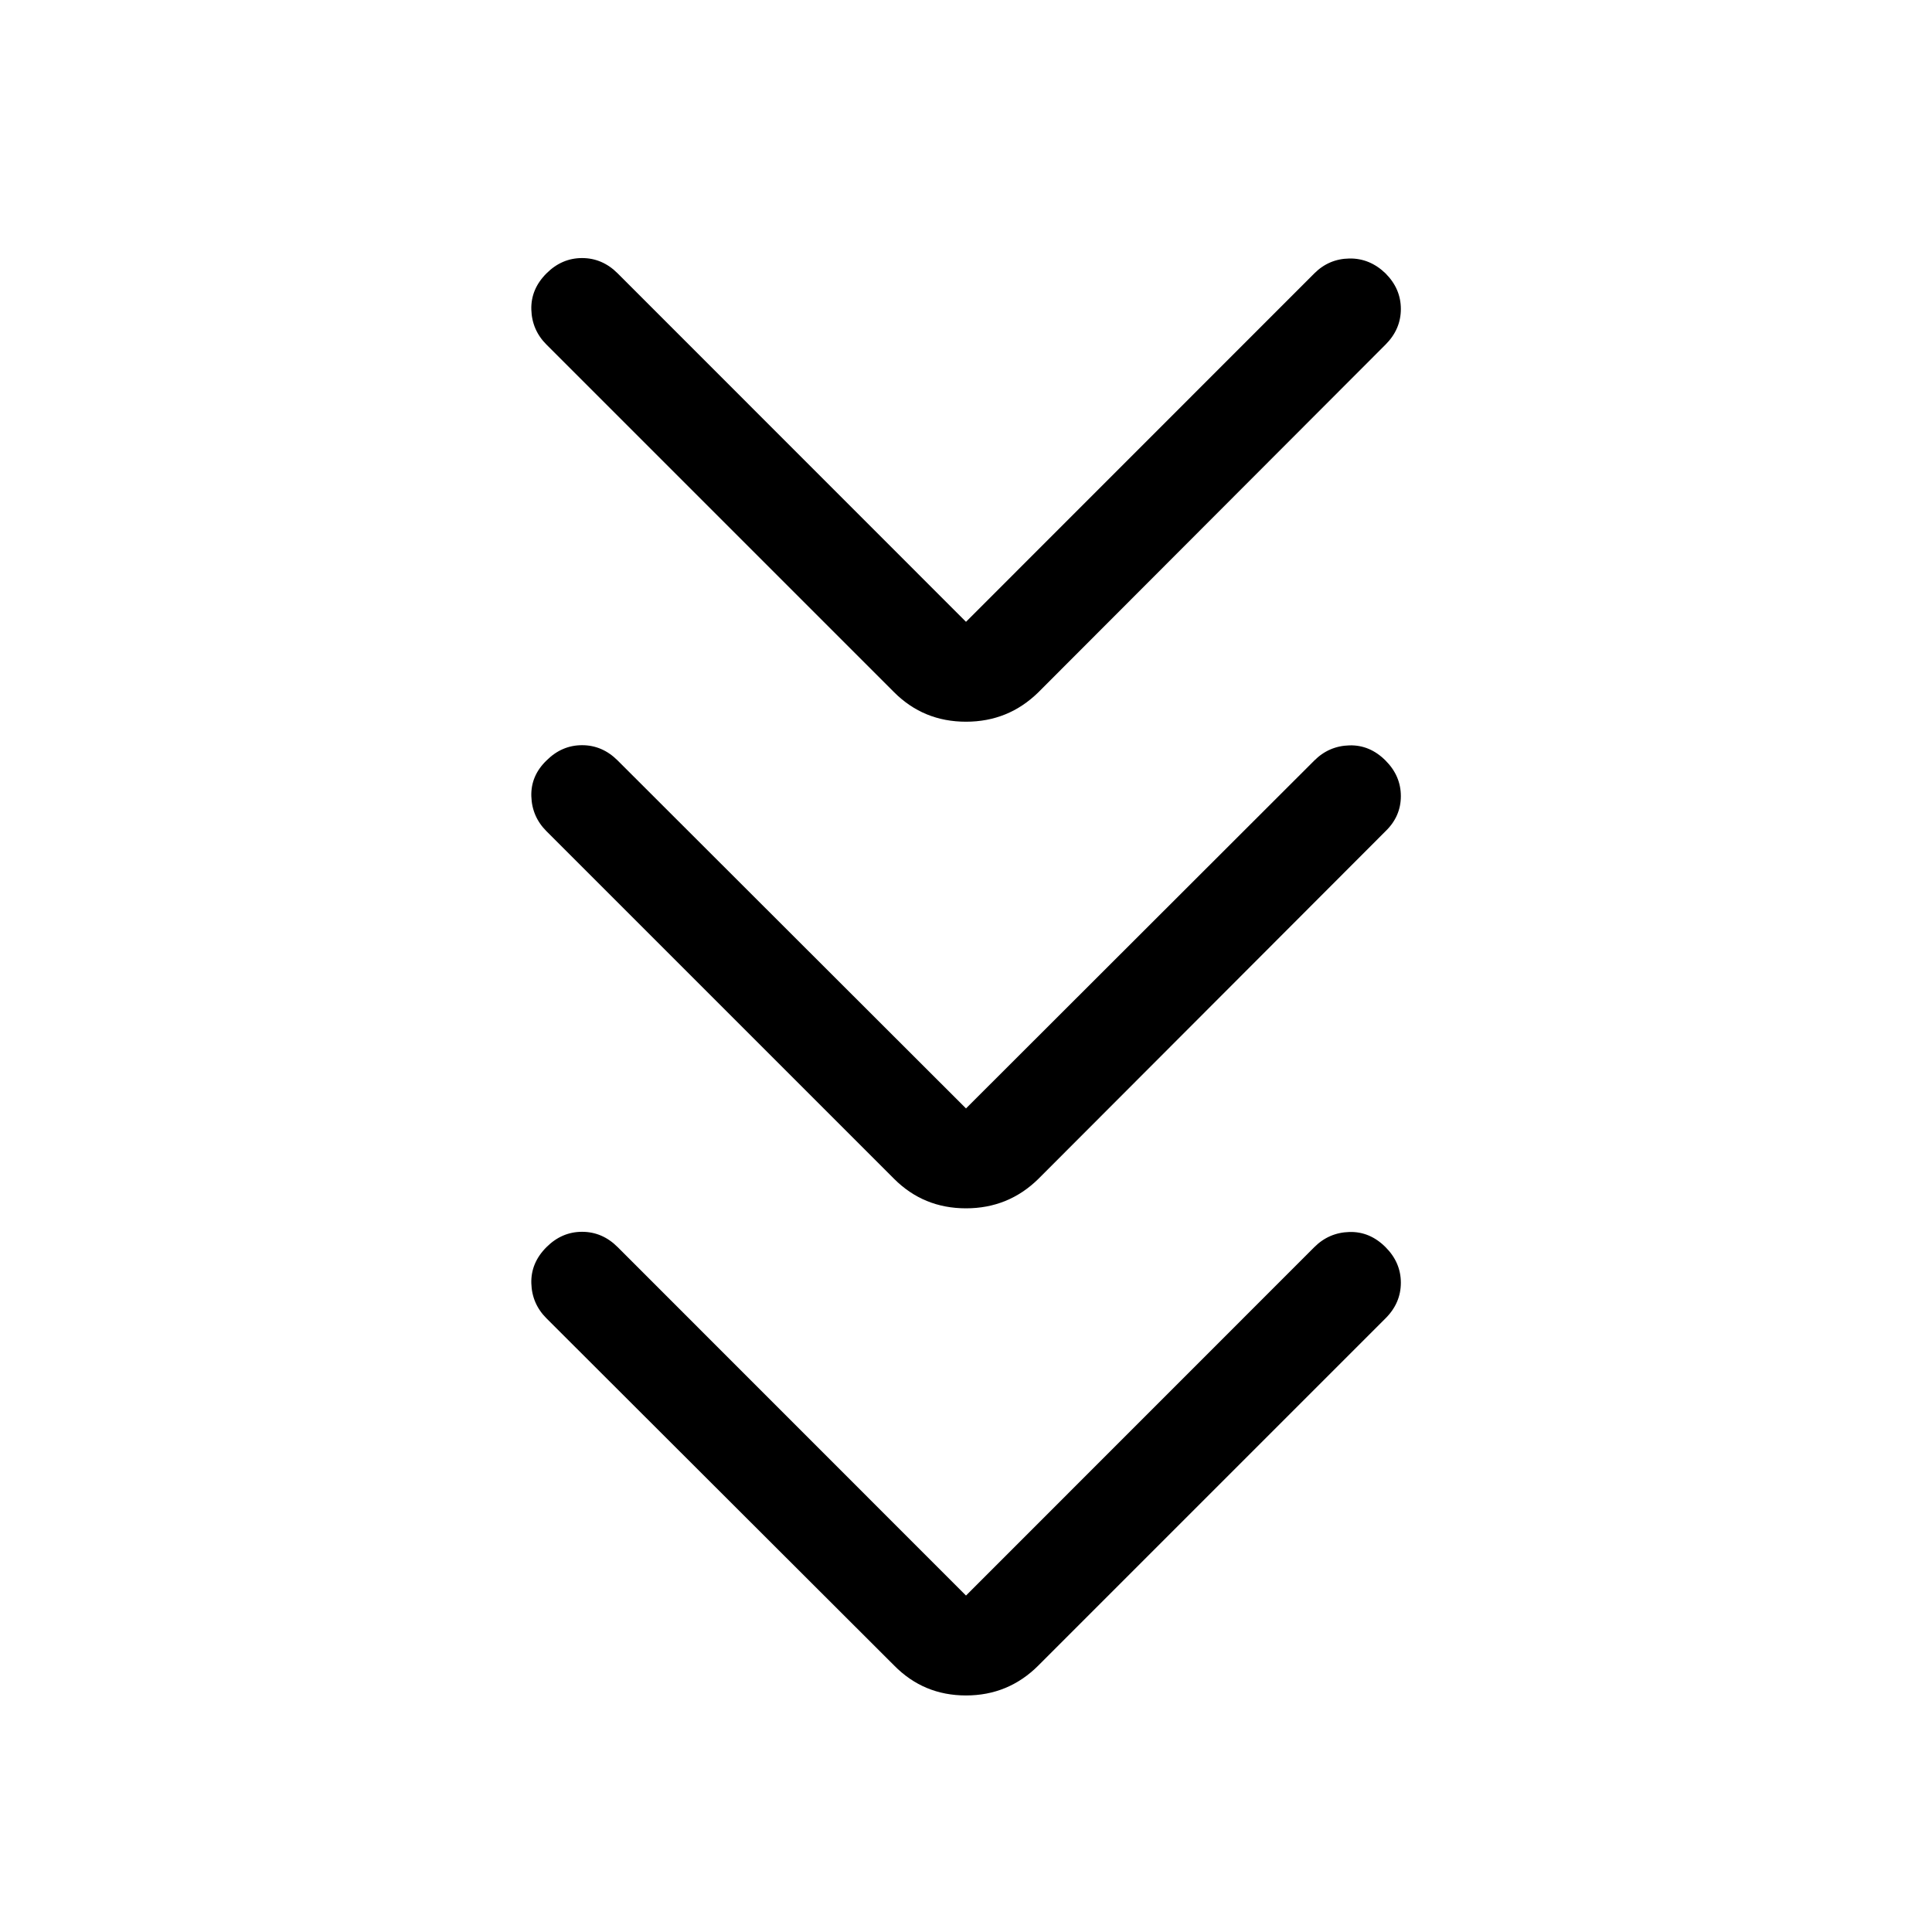 <svg xmlns="http://www.w3.org/2000/svg" height="40" viewBox="0 -960 960 960" width="40"><path d="m480-167.178 173.077-173.129q7.231-7.231 17.397-7.526 10.167-.294 17.987 7.526 7.615 7.615 7.615 17.692 0 10.076-7.615 17.691L515.973-132.436Q501.076-117.539 480-117.539t-35.717-14.897L271.539-304.924q-7.231-7.23-7.525-17.396-.295-10.167 7.525-17.987 7.615-7.615 17.692-7.615 10.076 0 17.692 7.615L480-167.178Zm0-242.052 173.077-172.872q7.231-7.231 17.397-7.525 10.167-.295 17.987 7.525 7.615 7.615 7.615 17.692 0 10.076-7.615 17.435L515.973-374.231Q501.076-359.59 480-359.59t-35.717-14.641L271.539-546.975q-7.231-7.23-7.525-17.397-.295-10.166 7.525-17.73 7.615-7.615 17.692-7.615 10.076 0 17.692 7.615L480-409.23Zm0-241.795 173.077-173.128q7.231-7.231 17.397-7.398 10.167-.166 17.987 7.398 7.615 7.615 7.615 17.691 0 10.077-7.615 17.692L515.973-616.026Q501.076-601.385 480-601.385t-35.717-14.641L271.539-788.77q-7.231-7.23-7.525-17.397-.295-10.166 7.525-17.986 7.615-7.616 17.692-7.616 10.076 0 17.692 7.616L480-651.025Z"/></svg>